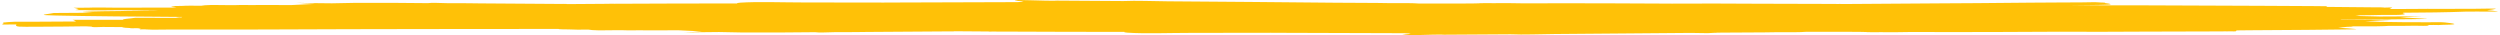 <svg width="566" height="8" viewBox="0 0 566 8" fill="none" xmlns="http://www.w3.org/2000/svg">
<path d="M230.304 0.001C229.868 0.006 229.664 0.029 229.828 0.081C230.158 0.184 230.864 0.264 231.736 0.333C231.643 0.344 231.559 0.357 231.488 0.371C231.399 0.389 231.343 0.407 231.303 0.425C230.963 0.443 230.627 0.461 230.328 0.482C220.633 0.492 210.942 0.524 201.265 0.574C200.872 0.576 200.48 0.58 200.087 0.582C194.057 0.568 188.027 0.556 181.996 0.556C177.184 0.556 171.432 0.338 167.57 0.607C166.977 0.648 166.805 0.71 166.905 0.781C157.633 0.787 148.362 0.801 139.11 0.853C138.528 0.838 138.017 0.834 137.72 0.861C134.976 0.877 132.233 0.896 129.493 0.92C129.305 0.922 129.116 0.925 128.928 0.927C128.72 0.925 128.512 0.924 128.303 0.922C128.495 0.858 126.812 0.895 126.068 0.887C119.91 0.824 114.934 0.804 108.637 0.768C107.992 0.765 104.435 0.696 101.215 0.719C99.517 0.672 97.598 0.589 96.904 0.711C96.901 0.711 96.899 0.712 96.895 0.713C91.27 0.655 85.648 0.604 80.044 0.654C78.382 0.669 76.744 0.703 75.135 0.75C73.351 0.732 71.568 0.715 69.787 0.694C68.992 0.685 66.754 0.61 67.431 0.65C68.707 0.726 69.974 0.807 71.249 0.887C69.447 0.963 67.702 1.051 66.027 1.144C63.64 1.136 58.214 1.12 58.037 1.131C57.957 1.135 57.889 1.141 57.812 1.146C56.909 1.143 55.697 1.138 55.614 1.137C54.652 1.137 53.492 1.134 52.994 1.168C52.743 1.168 52.492 1.167 52.24 1.167C50.294 1.175 47.875 1.072 46.401 1.191C46.012 1.222 45.722 1.261 45.506 1.305C43.856 1.277 42.271 1.265 41.092 1.345C39.265 1.351 37.558 1.396 39.948 1.62C39.45 1.659 39.129 1.692 38.959 1.721C38.458 1.721 37.957 1.721 37.455 1.721C33.698 1.724 29.942 1.731 26.185 1.736C24.097 1.739 21.688 1.645 19.897 1.74C18.814 1.741 17.732 1.744 16.655 1.753C17.158 1.85 17.421 1.967 17.824 2.072C17.607 2.148 17.397 2.224 17.07 2.291C17.84 2.292 18.611 2.291 19.382 2.291C19.424 2.294 19.456 2.298 19.5 2.3C21.317 2.409 23.818 2.31 25.977 2.314C26.728 2.315 27.478 2.316 28.229 2.317C30.724 2.334 33.213 2.356 35.702 2.38C35.662 2.387 35.631 2.394 35.594 2.4C32.298 2.434 28.967 2.473 26.096 2.513C24.323 2.537 22.501 2.546 20.799 2.599C20.026 2.623 18.296 2.681 18.853 2.737C19.484 2.8 20.219 2.85 20.999 2.896C20.229 2.897 19.196 2.898 18.652 2.9C16.481 2.906 14.321 2.929 12.155 2.943C11.569 3.107 8.786 3.351 10.399 3.435C10.908 3.462 11.716 3.487 12.661 3.512C12.644 3.514 12.63 3.518 12.612 3.52C12.735 3.52 12.859 3.52 12.982 3.52C19.159 3.671 32.501 3.778 41.244 3.836C41.191 3.863 41.16 3.89 41.15 3.917C41.075 3.923 40.998 3.929 40.925 3.935C39.647 3.912 39.541 3.916 40.579 3.966C40.319 3.992 40.059 4.018 39.796 4.043C35.811 4.036 31.392 4.033 30.585 4.032C29.737 4.181 27.032 4.34 28.024 4.48C24.152 4.474 20.28 4.472 16.414 4.482C16.833 4.588 16.917 4.721 17.202 4.839C17.159 4.848 17.113 4.857 17.07 4.867C13.761 4.879 10.453 4.895 7.15 4.923C5.51 4.937 3.426 4.87 2.243 4.978C2.171 4.984 2.117 4.992 2.051 4.999C1.789 5.001 1.526 5.002 1.263 5.005C1.625 5.008 1.792 5.009 1.948 5.01C1.899 5.016 1.842 5.021 1.797 5.026C1.182 5.045 0.258 5.093 0.877 5.224C0.624 5.322 0.548 5.429 0.5 5.526C0.478 5.572 1.475 5.54 1.962 5.547C2.549 5.543 3.135 5.541 3.722 5.539C3.719 5.54 3.71 5.542 3.709 5.543C3.32 6.157 4.407 6.058 8.239 6.055C10.366 6.048 12.48 6.037 14.596 6.013C14.924 6.01 17.483 5.975 17.869 5.971C18.393 5.966 18.921 5.964 19.447 5.96C19.921 5.992 20.432 6.017 20.964 6.038C20.742 6.056 20.633 6.075 20.788 6.099C21.242 6.17 22.184 6.15 23.275 6.102C24.736 6.128 26.268 6.133 27.74 6.133C27.692 6.154 27.679 6.176 27.758 6.199C28.001 6.271 28.633 6.313 29.407 6.343C29.403 6.405 29.977 6.413 30.927 6.387C31.054 6.39 31.176 6.394 31.303 6.396C31.462 6.441 31.648 6.483 31.877 6.522C31.799 6.565 31.722 6.607 31.616 6.646C31.567 6.665 32.019 6.646 32.221 6.645C32.438 6.644 32.655 6.644 32.872 6.643C32.96 6.65 33.038 6.658 33.133 6.665C34.567 6.768 36.738 6.68 38.542 6.685C46.012 6.703 46 6.696 53.623 6.69C55.836 6.685 58.049 6.681 60.261 6.674C66.514 6.655 72.76 6.624 79.013 6.608C84.958 6.593 90.952 6.585 96.895 6.575C106.729 6.548 116.567 6.554 126.404 6.551C126.418 6.552 126.433 6.552 126.447 6.552C126.413 6.63 127.554 6.651 128.758 6.655C129.937 6.735 131.52 6.723 133.17 6.695C133.386 6.739 133.678 6.778 134.067 6.809C135.541 6.928 137.958 6.825 139.904 6.833C140.155 6.832 140.407 6.832 140.658 6.832C141.156 6.866 142.316 6.863 143.277 6.863C143.361 6.862 144.574 6.857 145.478 6.854C145.554 6.859 145.623 6.865 145.703 6.869C145.88 6.88 151.311 6.864 153.695 6.856C155.368 6.95 157.11 7.037 158.91 7.113C157.636 7.193 156.37 7.274 155.094 7.349C154.418 7.39 156.656 7.315 157.451 7.306C159.232 7.285 161.017 7.268 162.801 7.25C164.409 7.296 166.046 7.331 167.708 7.346C173.311 7.396 178.935 7.345 184.559 7.287C184.563 7.288 184.564 7.289 184.568 7.289C185.263 7.411 187.184 7.328 188.883 7.281C192.102 7.303 195.659 7.235 196.303 7.232C202.6 7.196 207.574 7.176 213.731 7.113C214.476 7.105 216.162 7.142 215.969 7.077C216.177 7.076 216.384 7.075 216.592 7.073C216.78 7.075 216.968 7.078 217.156 7.08C219.379 7.099 221.603 7.115 223.828 7.13C223.83 7.134 223.831 7.139 223.832 7.143C223.848 7.176 224.223 7.164 224.734 7.136C224.95 7.137 225.167 7.138 225.383 7.139C225.517 7.152 225.694 7.157 225.901 7.159C226.507 7.179 227.207 7.168 227.922 7.153C236.794 7.2 245.68 7.214 254.569 7.219C254.469 7.29 254.643 7.352 255.236 7.393C259.097 7.662 264.85 7.444 269.661 7.444C275.691 7.444 281.718 7.432 287.746 7.418C288.141 7.42 288.534 7.424 288.929 7.426C298.604 7.476 308.296 7.508 317.989 7.518C318.29 7.539 318.628 7.557 318.969 7.575C319.008 7.593 319.065 7.612 319.154 7.629C319.224 7.644 319.308 7.656 319.402 7.667C318.529 7.736 317.821 7.816 317.492 7.919C316.833 8.126 322.084 7.873 324.38 7.849C324.768 7.845 325.695 7.836 326.234 7.83C326.465 7.84 326.705 7.849 326.924 7.859C331.947 7.83 336.968 7.797 341.987 7.762C344.979 7.899 348.689 7.724 352.028 7.701C365.547 7.609 371.929 7.55 382.124 7.455C382.629 7.458 383.134 7.461 383.639 7.462C384.968 7.465 386.732 7.549 387.627 7.457C387.691 7.45 387.736 7.445 387.798 7.438C388.278 7.437 388.65 7.425 388.827 7.394C389.393 7.389 389.54 7.388 390.137 7.382C394.257 7.332 398.663 7.372 402.666 7.284C405.064 7.303 407.467 7.322 409.003 7.195C411.589 7.191 414.175 7.19 416.763 7.2C418.186 7.204 419.61 7.208 421.034 7.212C421.098 7.215 421.159 7.218 421.23 7.22C421.631 7.231 422.033 7.24 422.437 7.247C422.521 7.253 422.605 7.258 422.692 7.263C422.679 7.268 422.679 7.274 422.666 7.279C422.771 7.278 422.876 7.277 422.981 7.276C423.759 7.307 424.658 7.3 425.6 7.28C427.834 7.323 430.176 7.285 432.522 7.244C439.012 7.26 445.503 7.269 451.994 7.244C458.458 7.22 458.13 7.225 464.296 7.188C464.939 7.185 465.583 7.181 466.226 7.177C466.607 7.179 466.987 7.183 467.368 7.186C473.257 7.229 479.134 7.18 485.016 7.159C491.146 7.139 497.282 7.146 503.404 7.108C503.382 7.101 503.378 7.096 503.378 7.091C503.958 7.103 504.563 7.117 504.851 7.087C505.498 7.105 506.134 7.122 506.181 7.084C506.26 7.019 506.332 6.95 506.372 6.882C507.328 6.868 508.281 6.856 509.226 6.85C513.563 6.823 517.901 6.797 522.23 6.761C525.138 6.736 528.055 6.715 530.93 6.667C531.795 6.653 533.952 6.64 533.382 6.577C532.27 6.455 530.854 6.364 529.37 6.28C530.052 6.215 530.714 6.149 531.318 6.078C532.065 6.066 532.62 6.04 532.648 5.975C532.65 5.972 532.647 5.969 532.648 5.965C532.917 5.964 533.168 5.963 533.438 5.961C535.554 5.948 537.849 5.997 539.777 5.915C540.06 5.903 540.395 5.883 540.732 5.861C542.522 5.862 544.861 5.87 546.723 5.822C547.955 5.841 549.467 5.888 549.689 5.794C549.801 5.747 549.865 5.705 549.903 5.665C550.237 5.66 550.592 5.655 550.963 5.651C551.806 5.675 552.59 5.69 552.839 5.629C552.842 5.628 552.844 5.627 552.848 5.627C555.431 5.587 557.353 5.495 553.455 5.072C552.622 4.982 550.92 5.046 549.648 5.039C547.724 5.028 545.796 5.025 543.869 5.019C542.589 5.014 541.179 4.965 539.911 4.965C539.825 4.941 539.401 4.948 538.969 4.955C537.756 4.905 536.588 4.859 535.479 4.819C537.251 4.735 539.142 4.637 541.214 4.521C542.366 4.456 538.531 4.507 537.189 4.5C534.836 4.509 532.482 4.517 530.129 4.525C530.042 4.507 529.95 4.49 529.852 4.472C535.155 4.429 540.459 4.388 545.761 4.344C546.942 4.309 550.331 4.305 549.302 4.241C547.215 4.11 545.261 4.006 543.383 3.919C544.807 3.855 546.321 3.783 548.044 3.697C548.914 3.654 546.074 3.705 545.09 3.708C542.989 3.718 540.891 3.729 538.791 3.739C537.314 3.693 535.868 3.659 534.428 3.633C534.154 3.575 533.739 3.518 533.244 3.47C535.367 3.457 537.457 3.434 539.444 3.379C541.369 3.396 543.336 3.416 544.173 3.281C544.65 3.203 544.463 3.101 543.947 3.007C544.059 2.963 544.098 2.92 544.081 2.878C548.757 2.857 554.035 2.8 558.207 2.631C559.072 2.626 559.938 2.621 560.802 2.616C562.334 2.6 566.176 2.694 565.397 2.569C564.765 2.469 563.981 2.385 563.087 2.314C563.927 2.226 564.591 2.124 565.009 2.006C565.5 1.866 561.874 1.994 560.307 1.988C558.07 1.993 555.834 2.001 553.598 2.006C550.957 1.987 548.193 2.001 545.529 2.028C544.013 2.032 542.497 2.036 540.982 2.04C541.289 1.932 541.369 1.812 541.586 1.703C541.658 1.667 540.613 1.7 539.81 1.721C539.76 1.713 539.723 1.705 539.665 1.698C539.33 1.655 538.749 1.655 538.119 1.665C534.346 1.631 530.574 1.592 526.797 1.561C526.758 1.511 526.725 1.461 526.719 1.41C525.708 1.4 524.699 1.387 523.684 1.38C521.511 1.364 513.769 1.326 512.012 1.317C503.523 1.274 495.042 1.239 486.544 1.215C480.587 1.205 474.627 1.194 468.667 1.191C470.208 1.171 471.751 1.153 473.297 1.138C475.945 1.098 479.9 1.103 476.573 0.687C476.734 0.594 476.243 0.564 475.468 0.562C475.406 0.555 475.359 0.55 475.294 0.543C474.399 0.451 472.637 0.536 471.309 0.539C469.447 0.543 467.588 0.556 465.728 0.565C463.715 0.577 461.697 0.587 459.686 0.602C452.487 0.658 454.741 0.66 447.583 0.711C445.05 0.729 442.512 0.74 439.977 0.756C432.115 0.805 430.252 0.821 422.365 0.877C421.066 0.886 419.766 0.895 418.467 0.904C418.307 0.883 417.789 0.897 417.258 0.912C417.232 0.912 417.202 0.912 417.175 0.912C416.882 0.883 416.286 0.897 415.713 0.909C415.716 0.904 415.722 0.899 415.739 0.892C409.618 0.854 403.482 0.861 397.351 0.841C391.47 0.82 385.592 0.771 379.704 0.815C379.323 0.817 378.944 0.821 378.564 0.823C377.92 0.819 377.277 0.815 376.633 0.812C370.467 0.775 370.795 0.78 364.332 0.756C357.84 0.731 351.348 0.74 344.857 0.756C342.512 0.715 340.171 0.677 337.938 0.72C336.994 0.7 336.093 0.693 335.314 0.724C335.21 0.723 335.106 0.722 335.002 0.721C335.015 0.726 335.019 0.732 335.028 0.737C334.942 0.742 334.858 0.747 334.775 0.753C334.37 0.76 333.967 0.769 333.566 0.78C333.494 0.782 333.434 0.785 333.37 0.788C331.947 0.792 330.524 0.797 329.101 0.8C326.514 0.81 323.927 0.809 321.341 0.805C319.806 0.678 317.405 0.697 315.008 0.716C311.004 0.628 306.594 0.668 302.473 0.618C284.948 0.458 281.442 0.416 264.364 0.299C261.024 0.276 257.315 0.102 254.323 0.238C249.304 0.204 244.285 0.17 239.262 0.141C239.043 0.152 238.803 0.16 238.572 0.17C238.033 0.164 237.106 0.155 236.718 0.151C234.996 0.134 231.612 -0.014 230.305 0.001L230.304 0.001ZM529.007 6.089C528.606 6.092 528.204 6.094 527.803 6.097C527.811 6.097 527.824 6.096 527.833 6.095C528.179 6.09 528.583 6.089 529.009 6.089L529.007 6.089Z" fill="#FFC107"/>
</svg>
